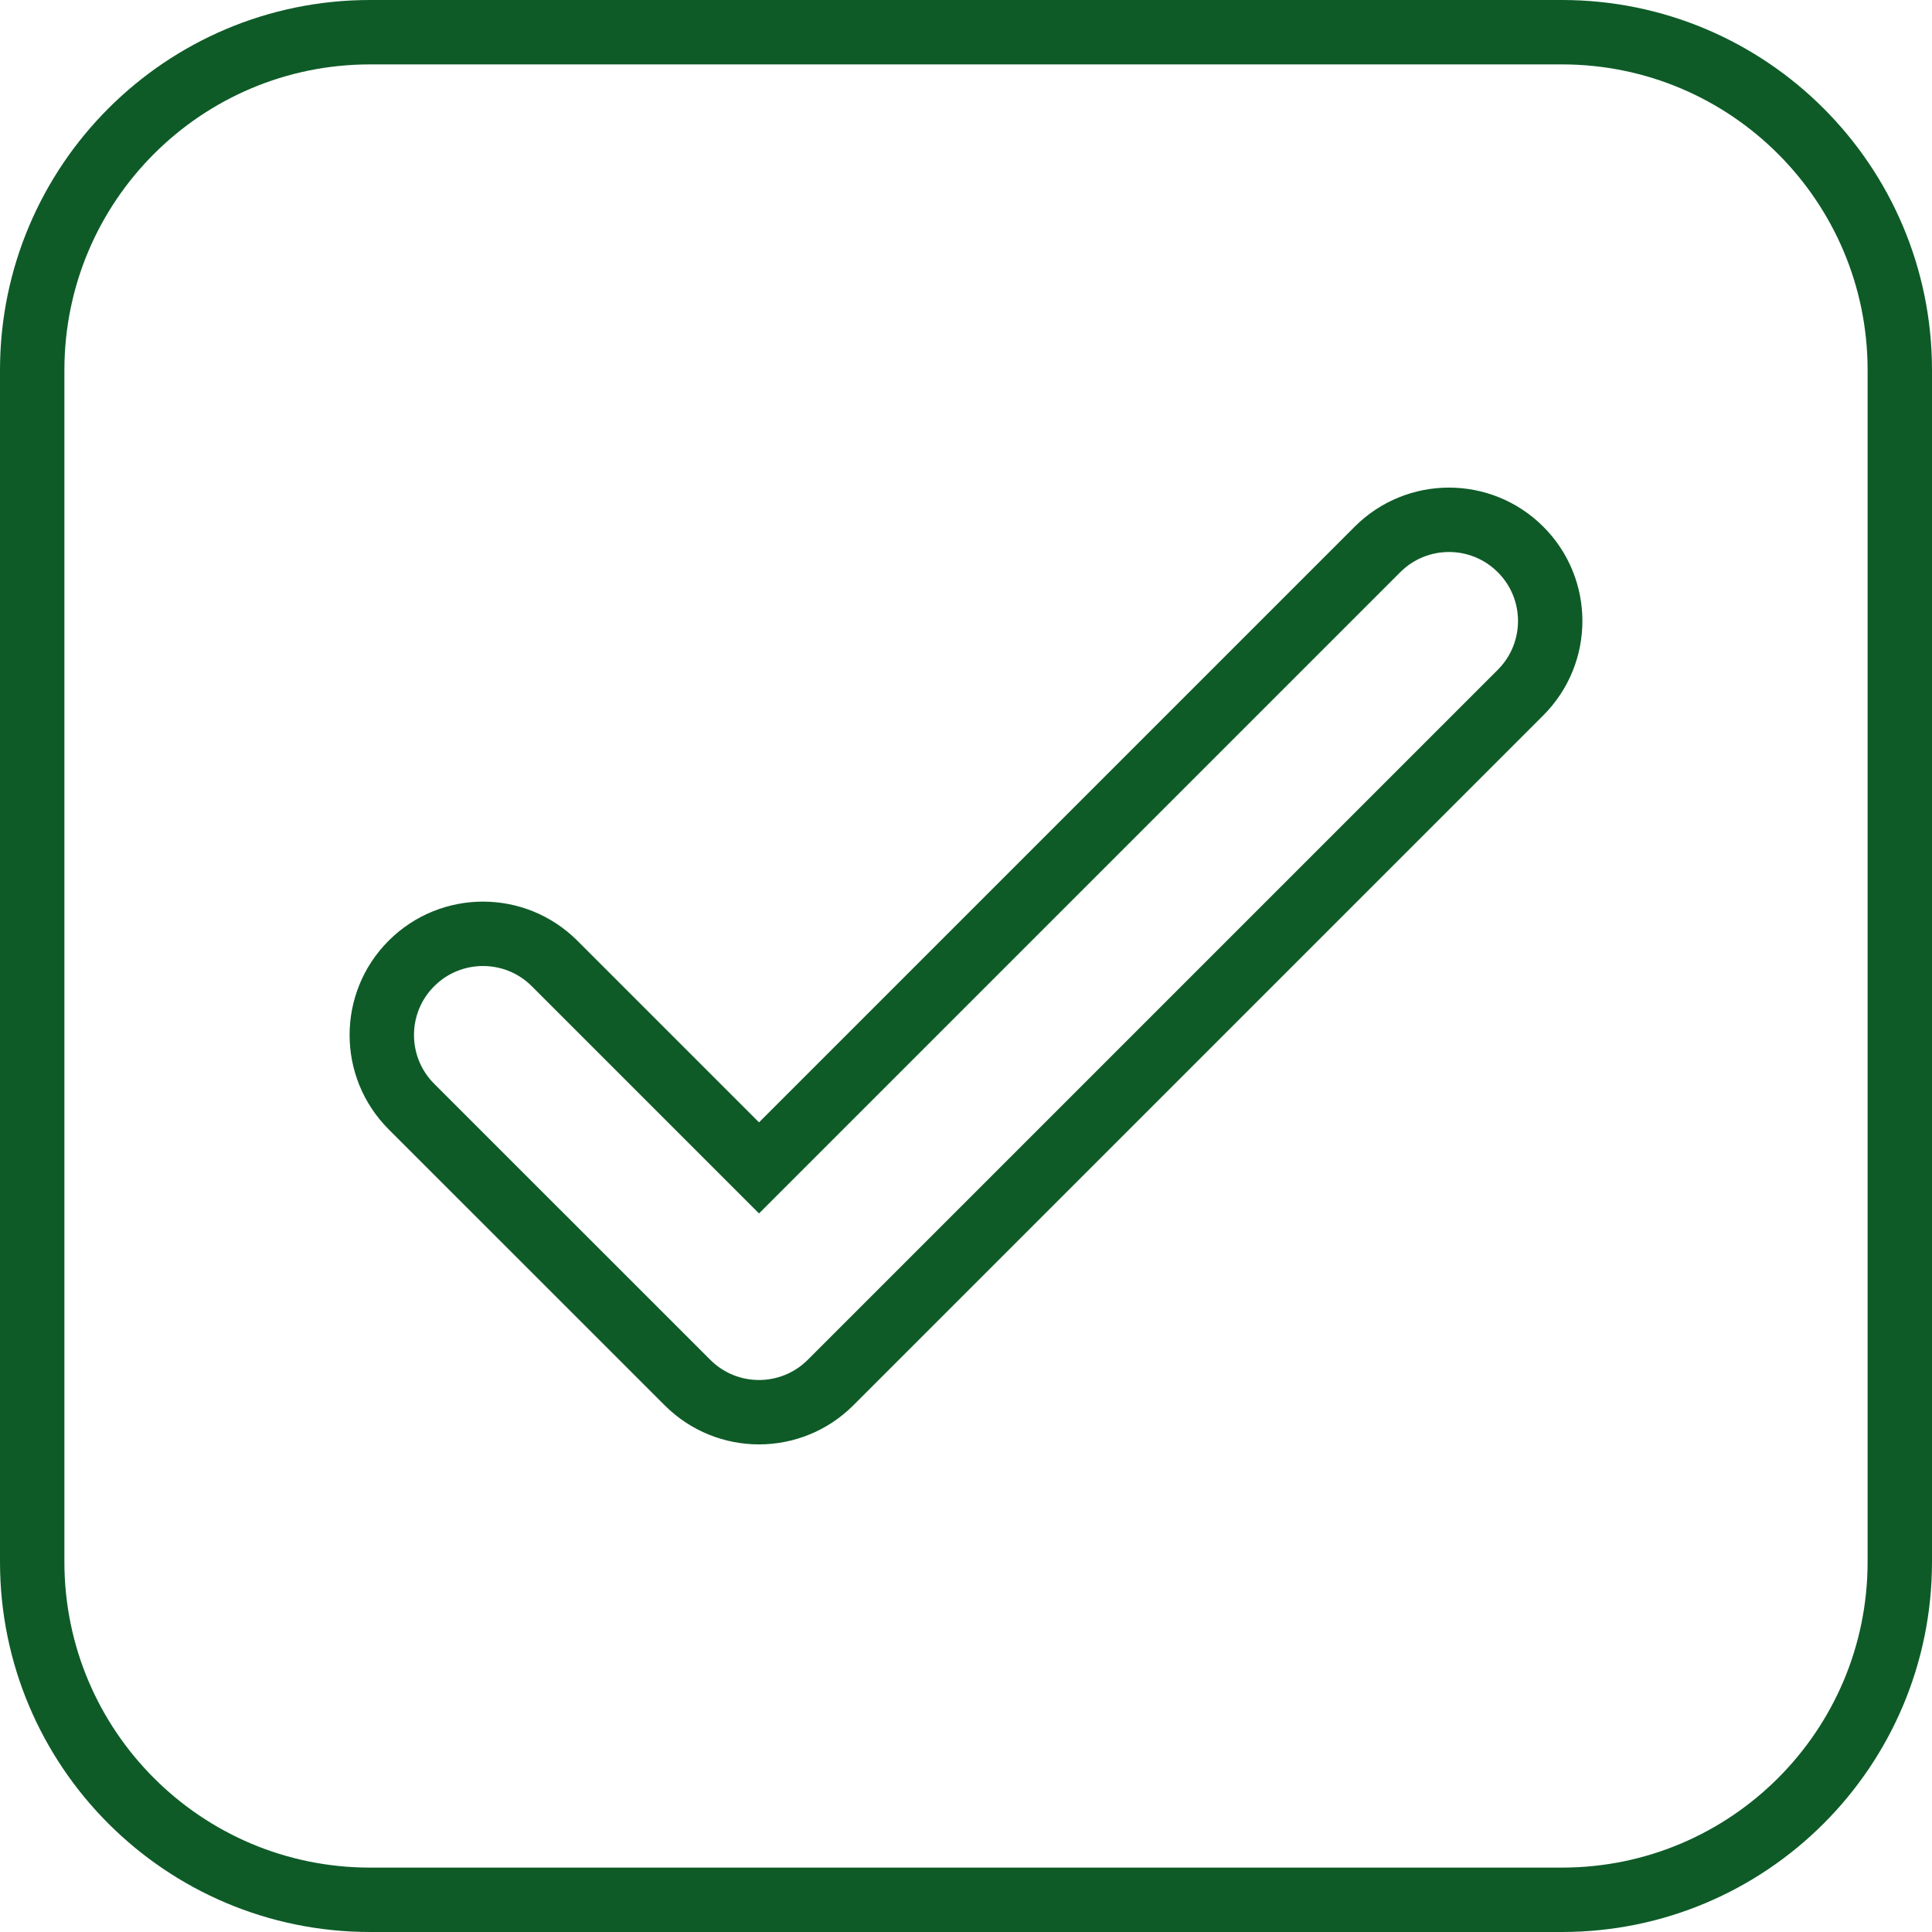 <svg width="30" height="30" viewBox="0 0 30 30" fill="none" xmlns="http://www.w3.org/2000/svg">
<path d="M23.611 10.754L23.611 10.754C24.225 10.14 24.225 9.145 23.611 8.532L23.611 8.532C22.997 7.918 22.003 7.918 21.389 8.532L21.389 8.532L11.786 18.135L8.611 14.96L8.611 14.96C7.997 14.347 7.003 14.347 6.389 14.96L6.389 14.96C5.775 15.574 5.775 16.569 6.389 17.183L6.389 17.183L10.675 21.468L10.675 21.468C11.288 22.082 12.283 22.082 12.897 21.468L12.897 21.468L18.254 16.111L23.611 10.754ZM0.5 5.747C0.5 2.849 2.849 0.5 5.747 0.5H24.253C27.151 0.5 29.5 2.849 29.5 5.747V24.253C29.5 27.151 27.151 29.5 24.253 29.5H5.747C2.849 29.5 0.5 27.151 0.5 24.253V5.747Z" stroke="#0E5B28"/>
</svg>
